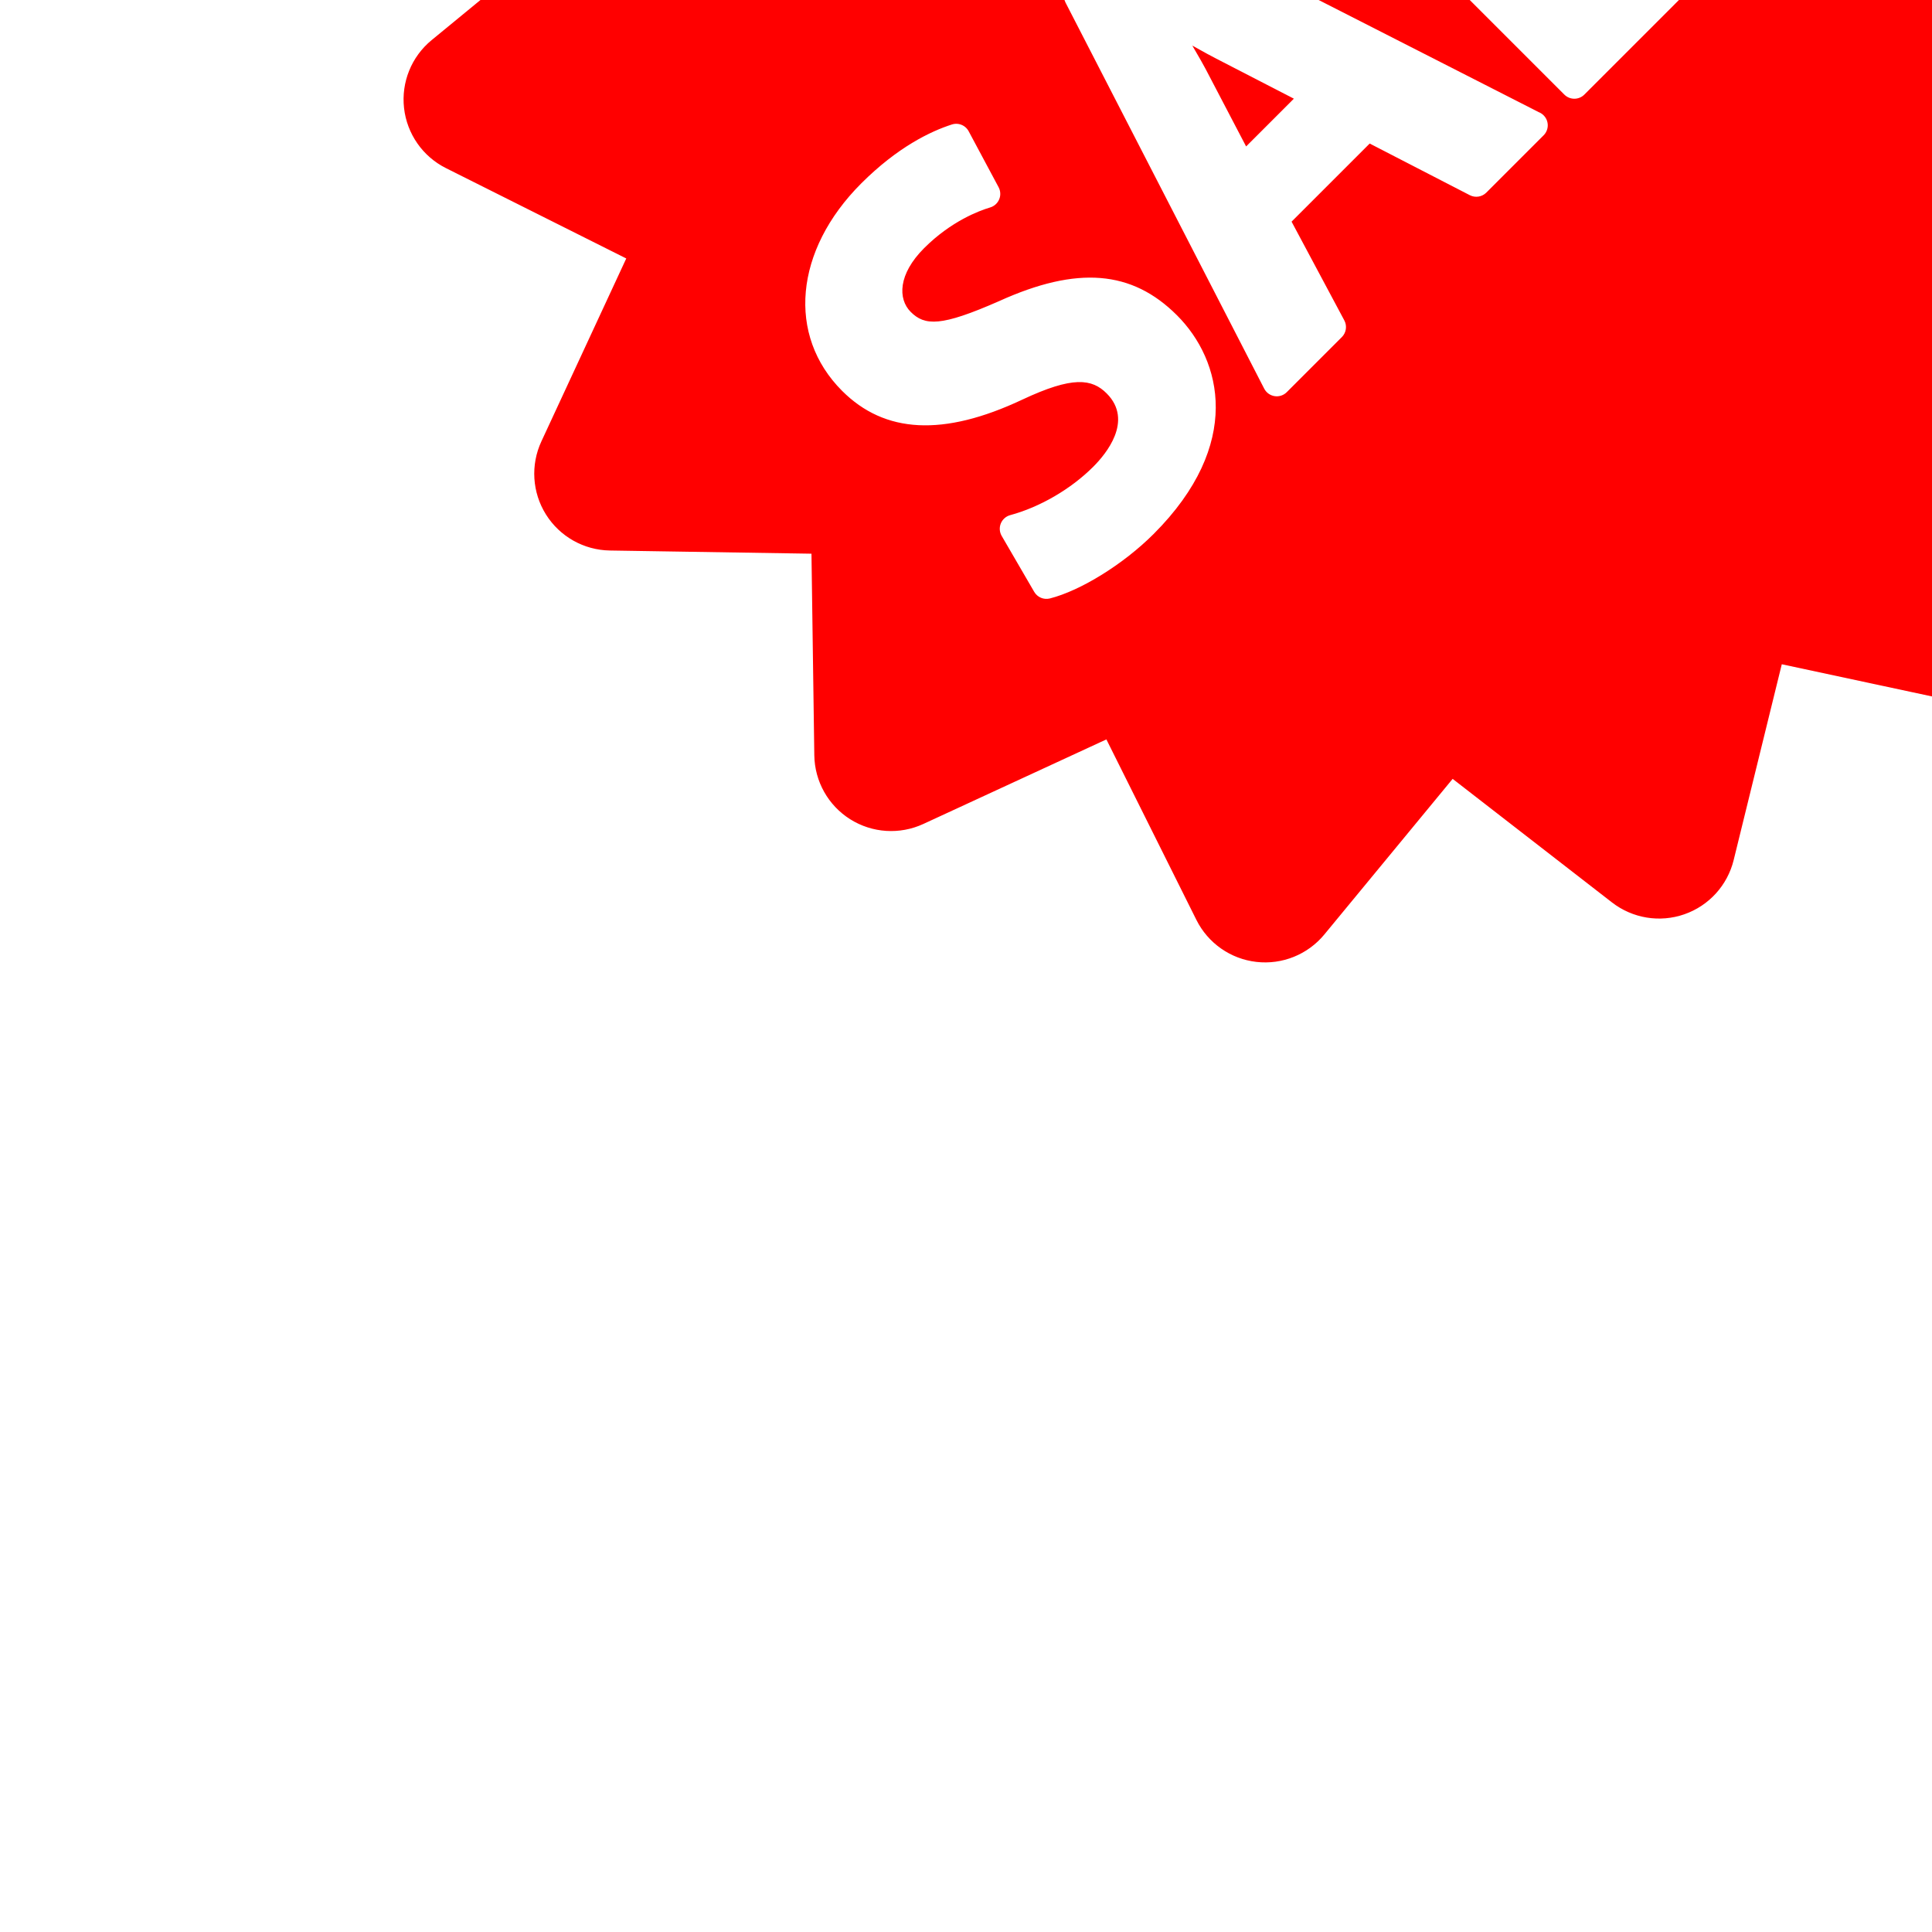<!DOCTYPE svg PUBLIC "-//W3C//DTD SVG 1.1//EN" "http://www.w3.org/Graphics/SVG/1.1/DTD/svg11.dtd">

<!-- Uploaded to: SVG Repo, www.svgrepo.com, Transformed by: SVG Repo Mixer Tools -->
<svg fill="#ff0000" version="1.1" id="Capa_1" xmlns="http://www.w3.org/2000/svg" xmlns:xlink="http://www.w3.org/1999/xlink" viewBox="0 0 481.045 481.045" xml:space="preserve" stroke="#ff0000" transform="rotate(-45)"><g id="SVGRepo_bgCarrier" stroke-width="0"></g><g id="SVGRepo_tracerCarrier" stroke-linecap="round" stroke-linejoin="round"></g><g id="SVGRepo_iconCarrier"> <g> <g> <path d="M201.911,219.847c-0.416,1.582-0.847,3.141-1.299,4.646l-6.322,20.182h15.452l-6.422-20.114 C202.833,223.027,202.363,221.444,201.911,219.847z"></path> <path d="M434.874,241.031l35.406-36.291c4.402-4.514,6.224-10.947,4.838-17.098c-1.387-6.15-5.791-11.182-11.705-13.369 l-47.545-17.596l16.162-48.053c2.012-5.977,0.859-12.563-3.055-17.504c-3.918-4.941-10.07-7.572-16.344-6.972l-50.479,4.767 l-6.27-50.309c-0.779-6.258-4.672-11.694-10.345-14.449c-5.672-2.753-12.354-2.449-17.75,0.807l-43.817,26.426L256.093,8.478 C252.657,3.191,246.782,0,240.478,0s-12.182,3.191-15.617,8.479l-27.615,42.517l-43.324-26.334 c-5.385-3.274-12.064-3.603-17.748-0.868c-5.68,2.735-9.592,8.158-10.393,14.412l-6.449,50.287l-50.457-4.941 c-6.273-0.619-12.434,1.988-16.367,6.914c-3.934,4.928-5.107,11.51-3.117,17.492l15.994,48.109l-47.609,17.43 c-5.92,2.168-10.342,7.184-11.748,13.328c-1.408,6.146,0.391,12.586,4.775,17.115l35.279,36.412L10.74,276.704 c-4.393,4.521-6.203,10.957-4.807,17.104c1.398,6.148,5.811,11.172,11.727,13.351l47.58,17.512l-16.084,48.082 c-2,5.979-0.84,12.563,3.086,17.497c3.926,4.936,10.082,7.549,16.355,6.943l50.465-4.854l6.363,50.301 c0.791,6.254,4.691,11.684,10.369,14.428c5.676,2.746,12.355,2.43,17.748-0.836l43.369-26.258l27.545,42.566 c3.426,5.293,9.297,8.492,15.602,8.504c0.01,0,0.021,0,0.031,0c6.293,0,12.162-3.178,15.599-8.451l27.69-42.467l43.281,26.408 c5.381,3.285,12.06,3.623,17.744,0.898c5.686-2.725,9.607-8.141,10.42-14.395l6.535-50.275l50.451,5.027 c6.281,0.625,12.438-1.967,16.381-6.887c3.939-4.92,5.125-11.502,3.146-17.486l-15.912-48.137l47.639-17.346 c5.926-2.158,10.354-7.166,11.773-13.31c1.418-6.144-0.369-12.586-4.748-17.122L434.874,241.031z M109.085,297.623 c-10.665,0-22.942-2.871-29.854-6.979c-1.543-0.92-2.291-2.748-1.832-4.484l4.124-15.579c0.32-1.209,1.185-2.2,2.339-2.683 c1.155-0.479,2.467-0.398,3.551,0.225c6.57,3.777,15.129,6.033,22.895,6.033c4.44,0,14.769-0.979,14.769-10.032 c0-4.863-2.565-8.603-15.674-13.326c-20.494-7.386-30.456-18.415-30.456-33.721c0-19.813,16.602-33.652,40.374-33.652 c12.91,0,21.582,3.066,26.583,5.639c1.727,0.887,2.572,2.881,2.009,4.74l-4.583,15.121c-0.35,1.155-1.201,2.093-2.318,2.551 c-1.117,0.459-2.382,0.393-3.443-0.182c-2.444-1.323-9.146-4.402-18.554-4.402c-9.041,0-13.088,4.195-13.088,8.354 c0,4.612,2.382,7.469,17.142,13.208c20.141,7.574,29.141,18.155,29.141,34.296C152.209,278.836,140.915,297.623,109.085,297.623z M247.948,296.094c-0.005,0-0.01,0-0.016,0h-20.165c-1.749,0-3.296-1.13-3.829-2.796l-8.425-26.378h-26.771l-7.993,26.323 c-0.515,1.692-2.077,2.851-3.847,2.851h-19.398c-1.284,0-2.49-0.611-3.247-1.648c-0.757-1.037-0.973-2.373-0.581-3.596 l32.994-102.955c0.533-1.663,2.081-2.792,3.827-2.792h23.981c1.741,0,3.285,1.121,3.823,2.778l33.342,102.612 c0.208,0.485,0.322,1.021,0.322,1.581C251.968,294.295,250.168,296.094,247.948,296.094z M327.406,292.074 c0,2.222-1.799,4.021-4.02,4.021h-61.1c-2.219,0-4.02-1.799-4.02-4.021v-102.95c0-2.221,1.801-4.021,4.02-4.021h18.788 c2.221,0,4.021,1.8,4.021,4.021v83.198h38.292c2.221,0,4.02,1.8,4.02,4.02L327.406,292.074L327.406,292.074z M403.779,292.074 c0,2.222-1.8,4.021-4.02,4.021h-62.168c-2.222,0-4.021-1.799-4.021-4.021v-102.95c0-2.221,1.799-4.021,4.021-4.021h59.877 c2.22,0,4.02,1.8,4.02,4.021v15.427c0,2.221-1.799,4.02-4.02,4.02h-37.069v18.539h34.778c2.22,0,4.02,1.8,4.02,4.02v15.274 c0,2.221-1.8,4.021-4.02,4.021h-34.778v22.205h39.361c2.219,0,4.02,1.8,4.02,4.021L403.779,292.074L403.779,292.074z"></path> </g> </g> </g></svg>